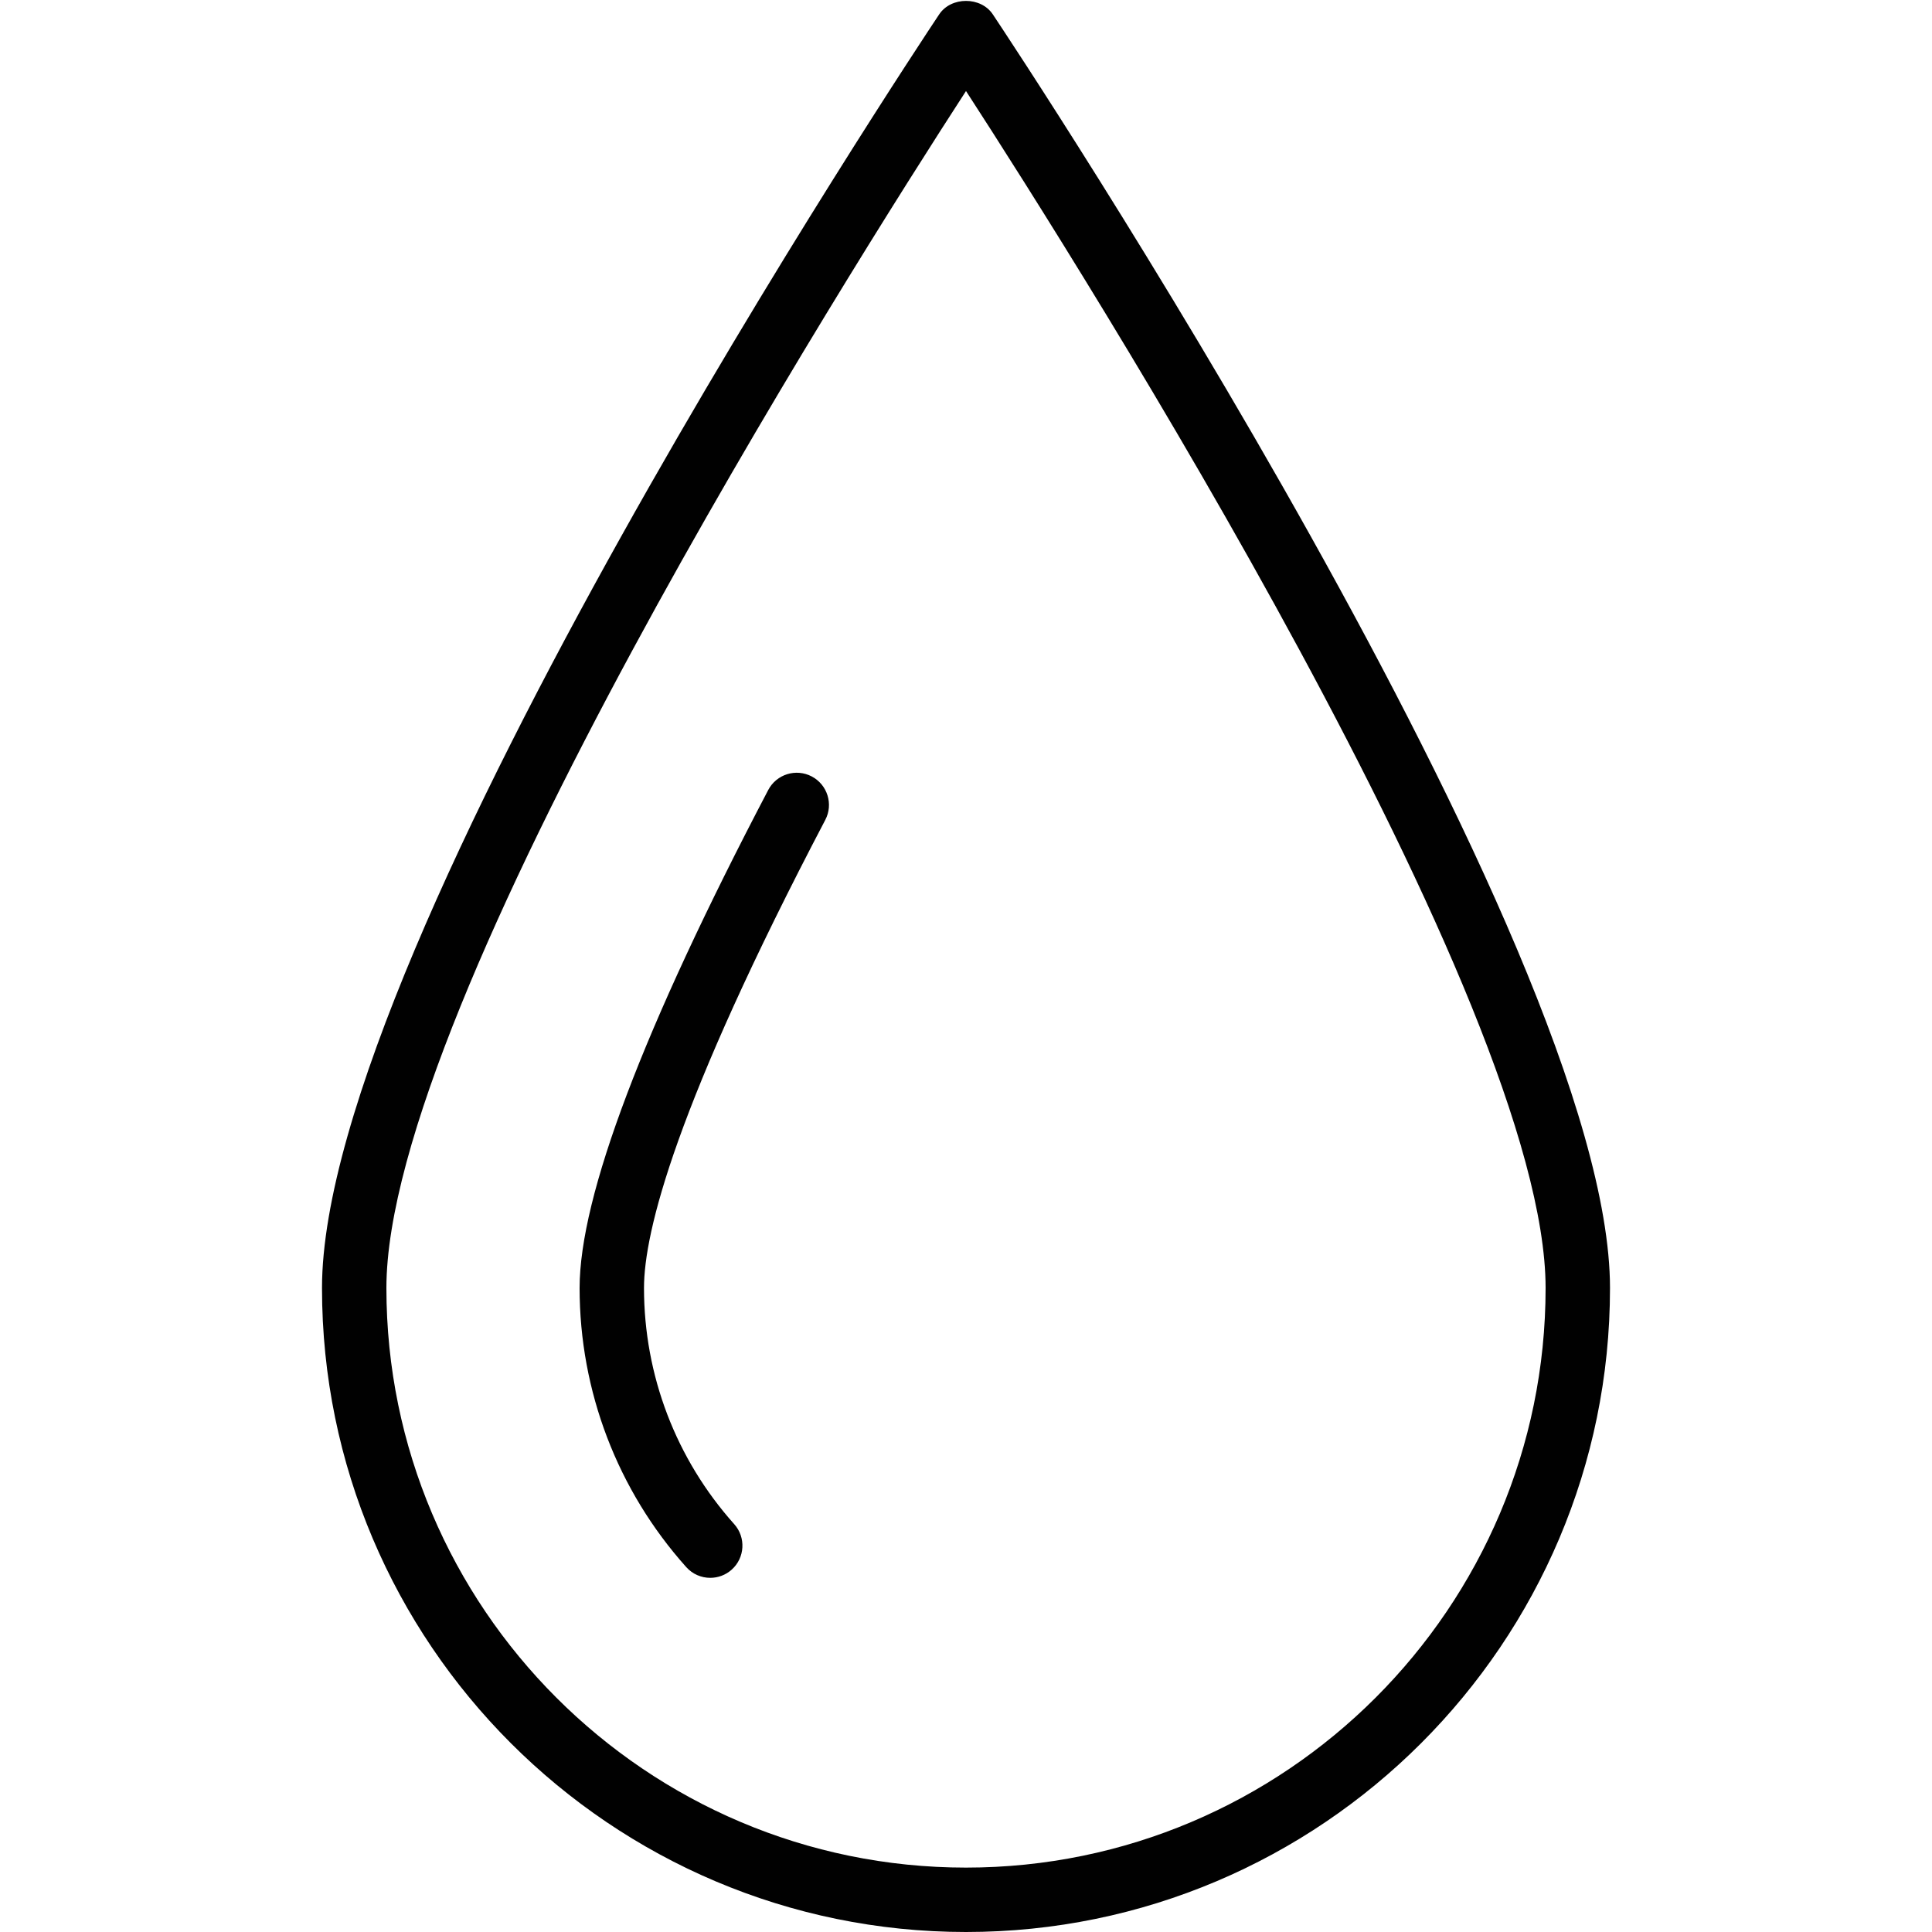 <?xml version="1.0" encoding="utf-8"?>
<!-- Generator: Adobe Illustrator 17.0.0, SVG Export Plug-In . SVG Version: 6.00 Build 0)  -->
<!DOCTYPE svg PUBLIC "-//W3C//DTD SVG 1.1//EN" "http://www.w3.org/Graphics/SVG/1.1/DTD/svg11.dtd">
<svg version="1.1" id="Layer_1" xmlns="http://www.w3.org/2000/svg" xmlns:xlink="http://www.w3.org/1999/xlink" x="0px" y="0px"
	 width="60px" height="60px" viewBox="0 0 60 60" enable-background="new 0 0 60 60" xml:space="preserve">
<g>
	<path fill="#010101" d="M29.168,0.445C28.385,1.62,10,29.327,10,40c0,11.028,8.972,20,20,20s20-8.972,20-20
		C50,29.327,31.615,1.62,30.832,0.445C30.461-0.111,29.539-0.111,29.168,0.445z M30,58c-9.925,0-18-8.075-18-18
		c0-8.838,14.355-31.551,18-37.173C33.645,8.449,48,31.16,48,40C48,49.925,39.925,58,30,58z"/>
	<path fill="#010101" d="M25.209,24.113c-0.49-0.257-1.095-0.068-1.351,0.421C19.971,31.948,18,37.152,18,40
		c0,3.204,1.176,6.282,3.312,8.668c0.197,0.221,0.471,0.333,0.745,0.333c0.237,0,0.477-0.084,0.667-0.255
		c0.411-0.368,0.446-1,0.078-1.412C20.995,45.315,20,42.711,20,40c0-1.733,0.977-5.663,5.63-14.537
		C25.887,24.974,25.697,24.37,25.209,24.113z"/>
</g>
</svg>
